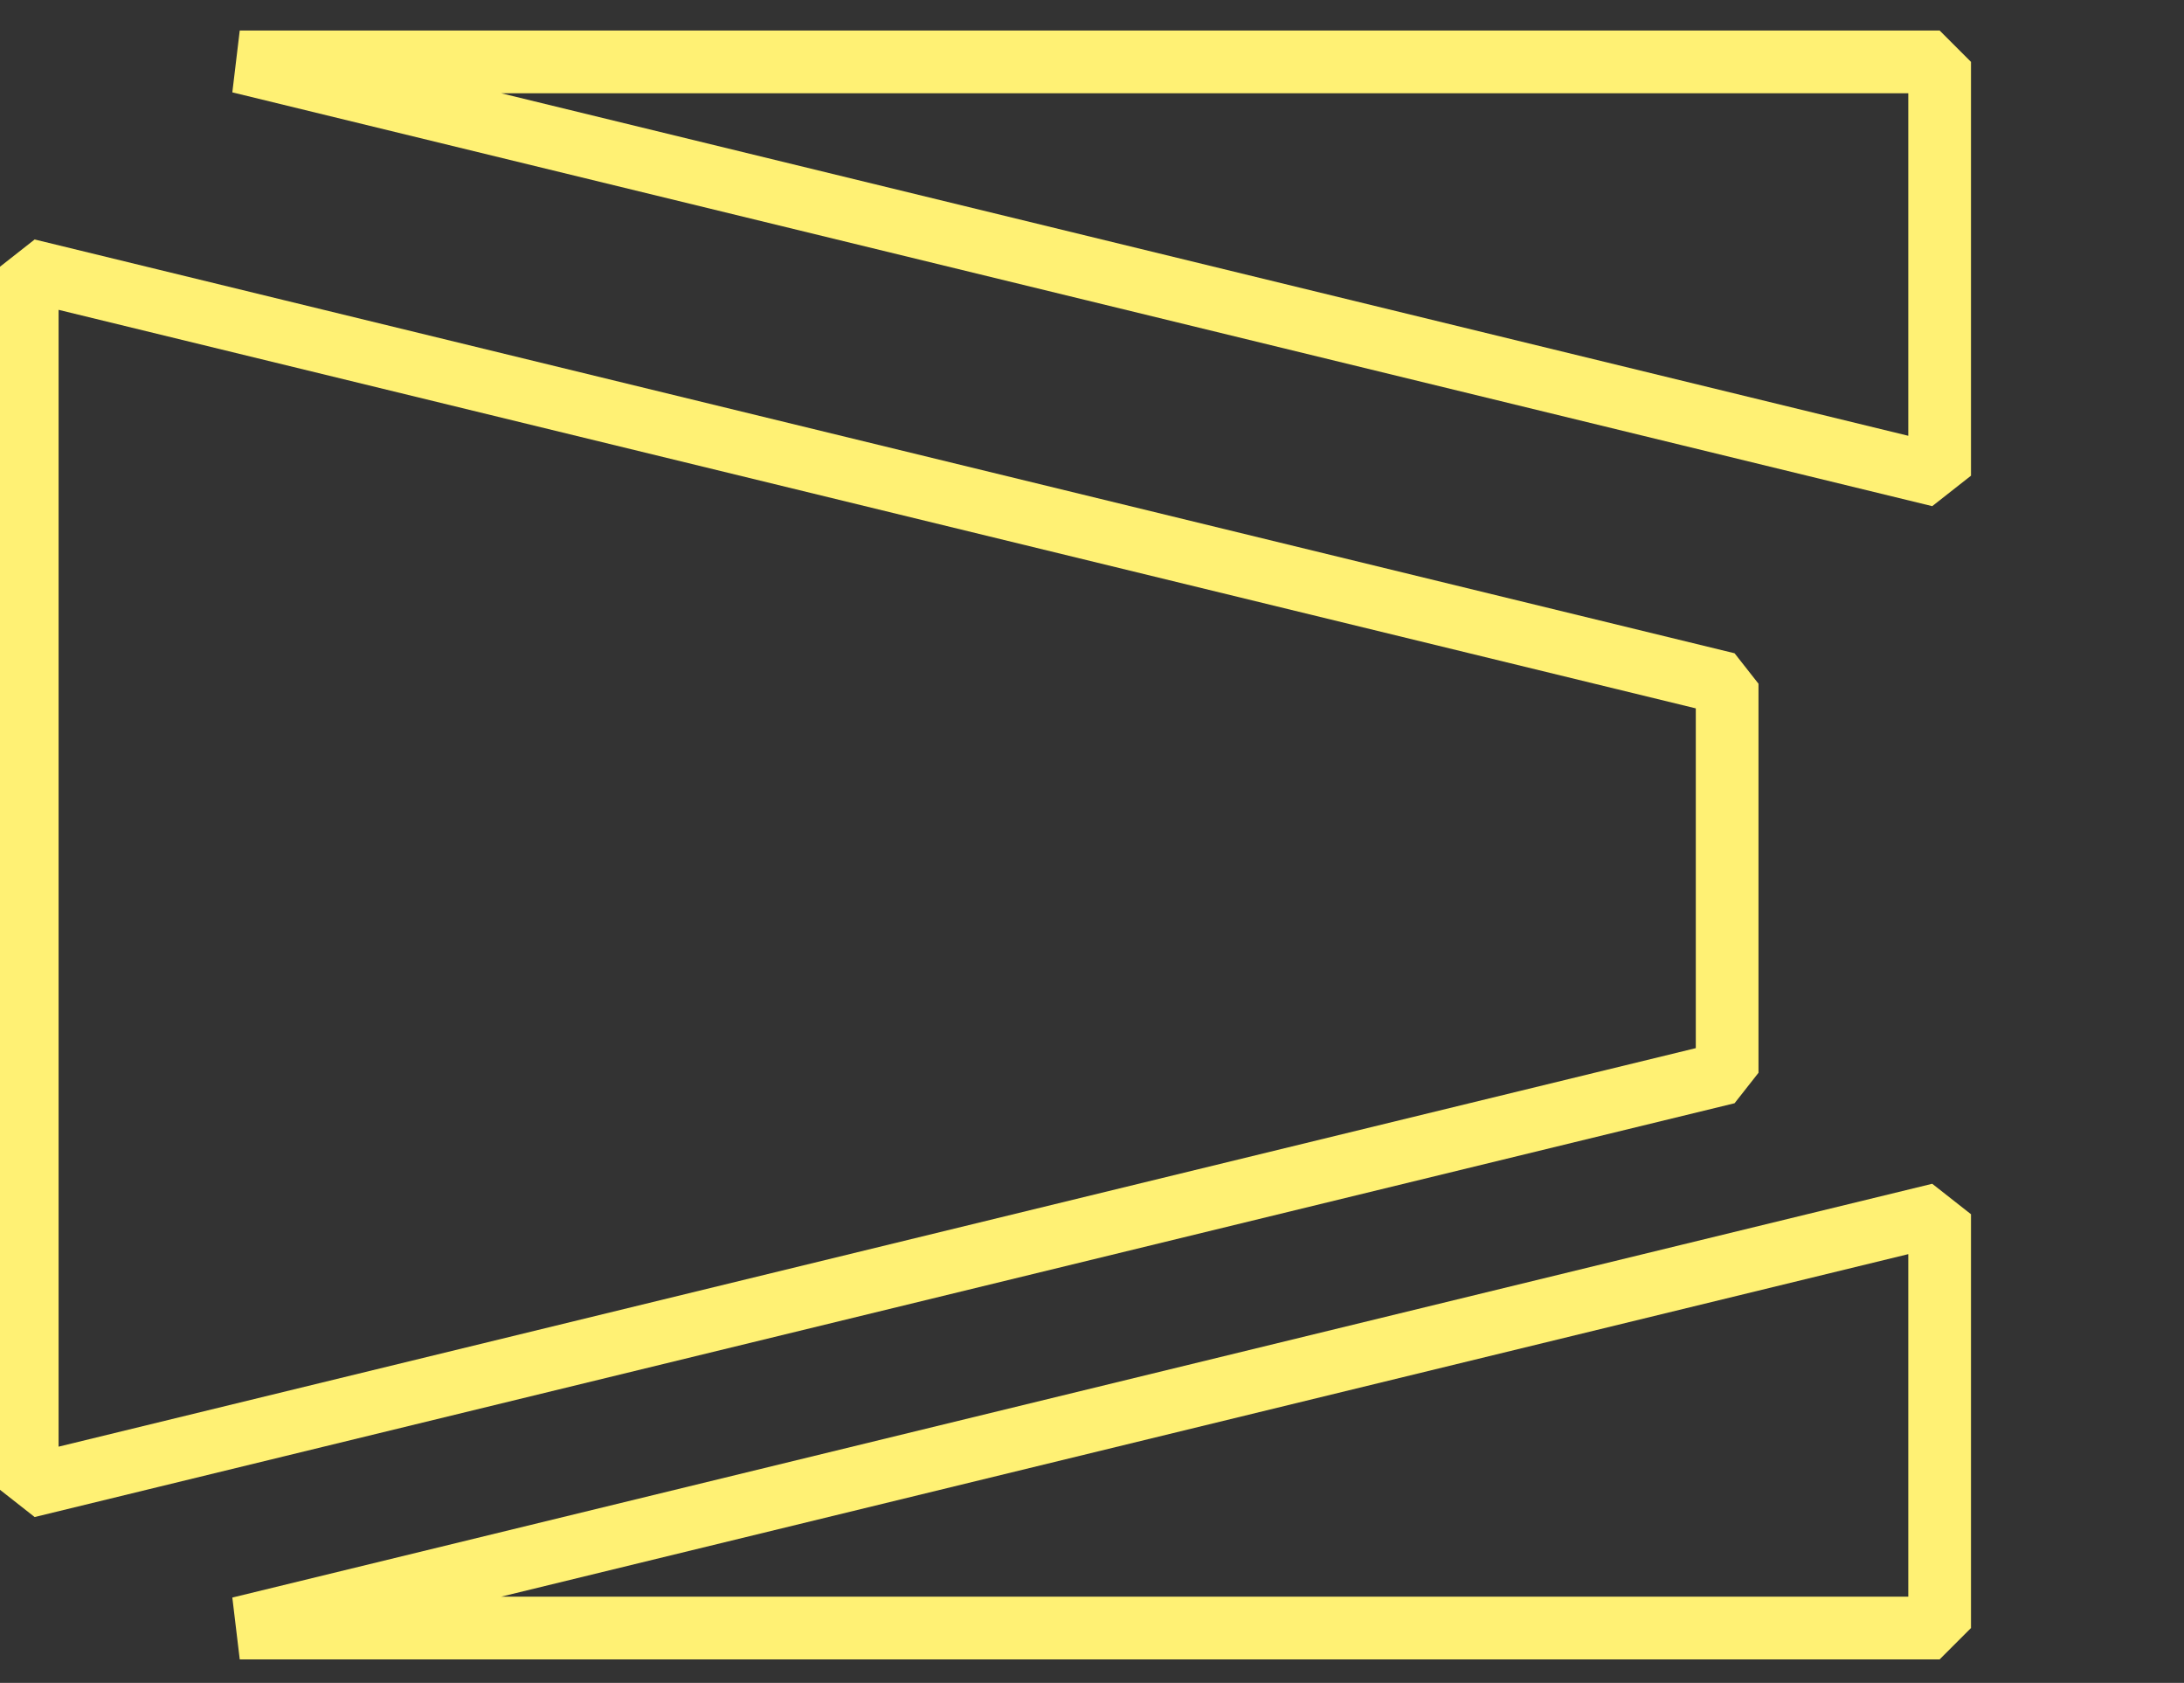 <svg width="209" height="161" viewBox="0 0 209 161" fill="none" xmlns="http://www.w3.org/2000/svg">
	<rect x="0" y="0" width="209" height="161" fill="#333333" stroke="none"/>
	<mask id="mask0_26_347" style="mask-type:luminance" maskUnits="userSpaceOnUse" x="19" y="109" width="183" height="52">
		<path d="M198.883 157.153H22.383V112.907H198.883V157.153Z" fill="white" stroke="white" stroke-width="6" />
	</mask>
	<g mask="url(#mask0_26_347)">
		<path d="M185.616 155.754V116.167L22.942 155.754H185.616Z" stroke="#FFF174" stroke-width="6" stroke-linejoin="bevel" />
	</g>
	<path d="M2.607 142.221L165.281 102.633V65.413L2.607 25.825V142.221Z" stroke="#FFF174" stroke-width="6" stroke-linejoin="bevel" />
	<mask id="mask1_26_347" style="mask-type:luminance" maskUnits="userSpaceOnUse" x="20" y="0" width="189" height="58">
		<path d="M206 54.859H23.23V3H206V54.859Z" fill="white" stroke="white" stroke-width="6" />
	</mask>
	<g mask="url(#mask1_26_347)">
		<path d="M22.942 5.921L185.616 45.509V5.921H22.942Z" stroke="#FFF174" stroke-width="6" stroke-linejoin="bevel" />
	</g>
</svg>
